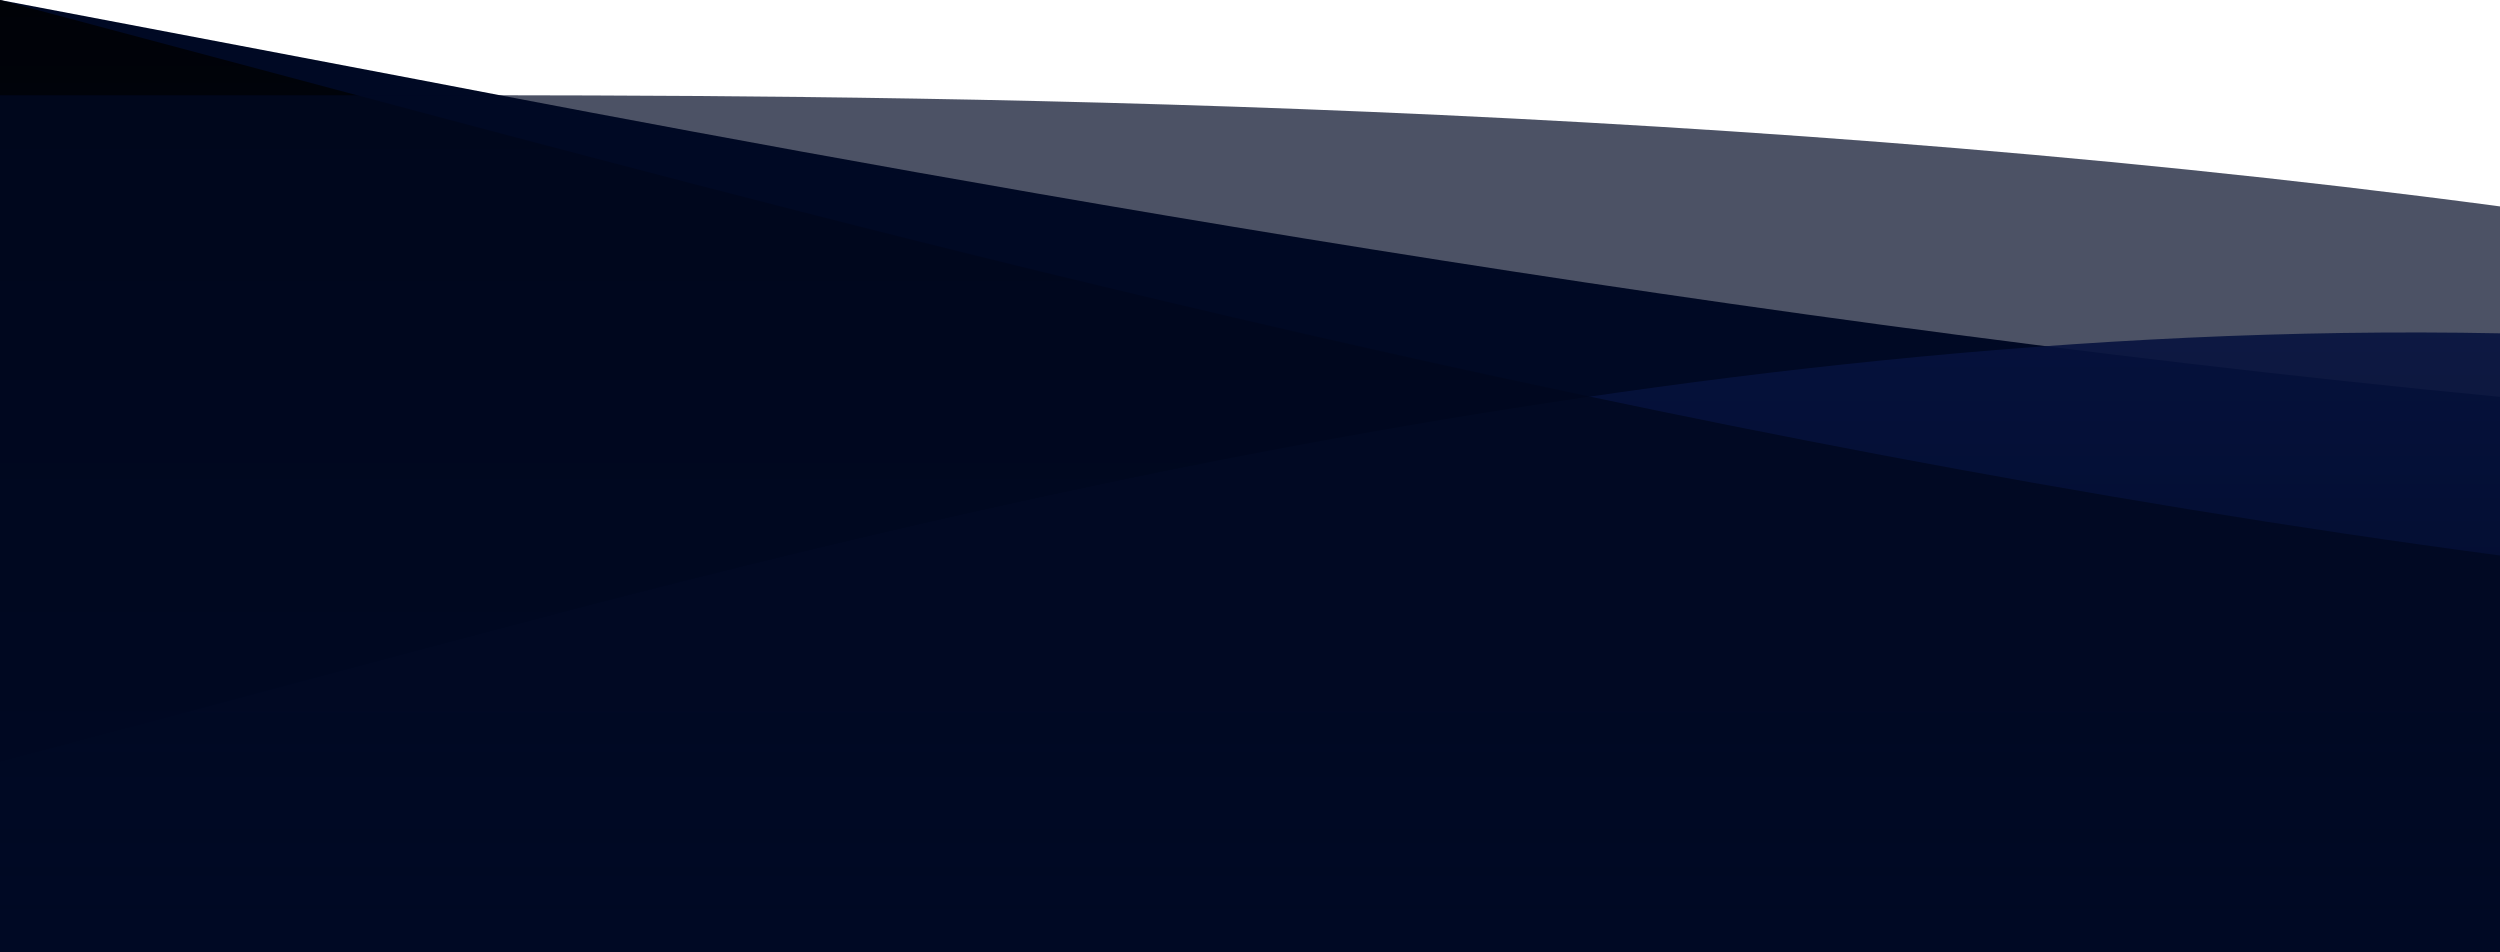 <svg width="1512" height="576" viewBox="0 0 1512 576" fill="none" xmlns="http://www.w3.org/2000/svg">
<path d="M0 0L252 47.961C504 96.392 1008 191.608 1512 240.039C2016 288 2520 288 3024 268.839C3528 249.208 4032 211.592 4536 191.961C5040 172.8 5544 172.8 6048 172.8C6552 172.8 7056 172.8 7560 144C8064 115.2 8568 57.6 9072 115.2C9576 172.8 10080 345.6 10584 374.4C11088 403.2 11592 288 12096 288C12600 288 13104 403.2 13608 432C14112 460.8 14616 403.2 15120 393.561C15624 384.392 16128 422.008 16632 451.161C17136 479.608 17640 499.592 18144 432C18648 364.408 19152 211.592 19656 124.839C20160 38.792 20664 18.808 21168 47.961C21672 76.408 22176 153.992 22680 220.761C23184 288 23688 345.6 24192 355.239C24696 364.408 25200 326.792 25704 345.6C26208 364.408 26712 441.992 27216 479.961C27720 518.4 28224 518.4 28728 470.439C29232 422.008 29736 326.792 30240 316.8C30744 306.808 31248 384.392 31752 422.361C32256 460.8 32760 460.8 33264 412.839C33768 364.408 34272 269.192 34776 211.239C35280 153.992 35784 134.008 36036 124.839L36288 115.2V576H36036C35784 576 35280 576 34776 576C34272 576 33768 576 33264 576C32760 576 32256 576 31752 576C31248 576 30744 576 30240 576C29736 576 29232 576 28728 576C28224 576 27720 576 27216 576C26712 576 26208 576 25704 576C25200 576 24696 576 24192 576C23688 576 23184 576 22680 576C22176 576 21672 576 21168 576C20664 576 20160 576 19656 576C19152 576 18648 576 18144 576C17640 576 17136 576 16632 576C16128 576 15624 576 15120 576C14616 576 14112 576 13608 576C13104 576 12600 576 12096 576C11592 576 11088 576 10584 576C10080 576 9576 576 9072 576C8568 576 8064 576 7560 576C7056 576 6552 576 6048 576C5544 576 5040 576 4536 576C4032 576 3528 576 3024 576C2520 576 2016 576 1512 576C1008 576 504 576 252 576H0V0Z" fill="url(#paint0_linear_185_695)"/>
<path opacity="0.9" d="M0 460.8L252 393.561C504 326.792 1008 191.608 1512 201.6C2016 211.592 2520 364.408 3024 355.239C3528 345.6 4032 172.8 4536 115.2C5040 57.6 5544 115.2 6048 153.639C6552 191.608 7056 211.592 7560 240.039C8064 269.192 8568 306.808 9072 345.6C9576 384.392 10080 422.008 10584 432C11088 441.992 11592 422.008 12096 422.361C12600 422.008 13104 441.992 13608 384.039C14112 326.792 14616 191.608 15120 201.6C15624 211.592 16128 364.408 16632 374.4C17136 384.392 17640 249.208 18144 182.439C18648 115.2 19152 115.2 19656 124.839C20160 134.008 20664 153.992 21168 182.439C21672 211.592 22176 249.208 22680 288C23184 326.792 23688 364.408 24192 374.4C24696 384.392 25200 364.408 25704 297.639C26208 230.4 26712 115.2 27216 96.039C27720 76.408 28224 153.992 28728 191.961C29232 230.4 29736 230.4 30240 191.961C30744 153.992 31248 76.408 31752 57.6C32256 38.792 32760 76.408 33264 134.361C33768 191.608 34272 269.192 34776 288C35280 306.808 35784 269.192 36036 249.561L36288 230.4V576H36036C35784 576 35280 576 34776 576C34272 576 33768 576 33264 576C32760 576 32256 576 31752 576C31248 576 30744 576 30240 576C29736 576 29232 576 28728 576C28224 576 27720 576 27216 576C26712 576 26208 576 25704 576C25200 576 24696 576 24192 576C23688 576 23184 576 22680 576C22176 576 21672 576 21168 576C20664 576 20160 576 19656 576C19152 576 18648 576 18144 576C17640 576 17136 576 16632 576C16128 576 15624 576 15120 576C14616 576 14112 576 13608 576C13104 576 12600 576 12096 576C11592 576 11088 576 10584 576C10080 576 9576 576 9072 576C8568 576 8064 576 7560 576C7056 576 6552 576 6048 576C5544 576 5040 576 4536 576C4032 576 3528 576 3024 576C2520 576 2016 576 1512 576C1008 576 504 576 252 576H0V460.8Z" fill="url(#paint1_linear_185_695)"/>
<path opacity="0.8" d="M0 0L252 67.239C504 134.008 1008 269.192 1512 335.961C2016 403.2 2520 403.2 3024 412.839C3528 422.008 4032 441.992 4536 374.4C5040 306.808 5544 153.992 6048 105.561C6552 57.6 7056 115.2 7560 134.361C8064 153.992 8568 134.008 9072 144C9576 153.992 10080 191.608 10584 249.561C11088 306.808 11592 384.392 12096 432C12600 479.608 13104 499.592 13608 489.6C14112 479.608 14616 441.992 15120 374.4C15624 306.808 16128 211.592 16632 182.439C17136 153.992 17640 191.608 18144 201.6C18648 211.592 19152 191.608 19656 191.961C20160 191.608 20664 211.592 21168 259.2C21672 306.808 22176 384.392 22680 393.561C23184 403.2 23688 345.6 24192 345.6C24696 345.6 25200 403.2 25704 441.639C26208 479.608 26712 499.592 27216 508.761C27720 518.4 28224 518.4 28728 489.6C29232 460.8 29736 403.2 30240 393.561C30744 384.392 31248 422.008 31752 403.2C32256 384.392 32760 306.808 33264 297.639C33768 288 34272 345.6 34776 345.6C35280 345.6 35784 288 36036 259.2L36288 230.4V576H36036C35784 576 35280 576 34776 576C34272 576 33768 576 33264 576C32760 576 32256 576 31752 576C31248 576 30744 576 30240 576C29736 576 29232 576 28728 576C28224 576 27720 576 27216 576C26712 576 26208 576 25704 576C25200 576 24696 576 24192 576C23688 576 23184 576 22680 576C22176 576 21672 576 21168 576C20664 576 20160 576 19656 576C19152 576 18648 576 18144 576C17640 576 17136 576 16632 576C16128 576 15624 576 15120 576C14616 576 14112 576 13608 576C13104 576 12600 576 12096 576C11592 576 11088 576 10584 576C10080 576 9576 576 9072 576C8568 576 8064 576 7560 576C7056 576 6552 576 6048 576C5544 576 5040 576 4536 576C4032 576 3528 576 3024 576C2520 576 2016 576 1512 576C1008 576 504 576 252 576H0V0Z" fill="url(#paint2_linear_185_695)"/>
<path opacity="0.7" d="M0 57.6H252C504 57.6 1008 57.6 1512 124.839C2016 191.608 2520 326.792 3024 316.8C3528 306.808 4032 153.992 4536 144C5040 134.008 5544 269.192 6048 335.961C6552 403.2 7056 403.2 7560 403.2C8064 403.2 8568 403.2 9072 345.6C9576 288 10080 172.8 10584 124.839C11088 76.408 11592 96.392 12096 163.161C12600 230.4 13104 345.6 13608 345.6C14112 345.6 14616 230.4 15120 191.961C15624 153.992 16128 191.608 16632 259.2C17136 326.792 17640 422.008 18144 412.839C18648 403.2 19152 288 19656 220.761C20160 153.992 20664 134.008 21168 115.2C21672 96.392 22176 76.408 22680 67.239C23184 57.6 23688 57.6 24192 67.239C24696 76.408 25200 96.392 25704 134.361C26208 172.8 26712 230.4 27216 240.039C27720 249.208 28224 211.592 28728 220.761C29232 230.4 29736 288 30240 345.6C30744 403.2 31248 460.8 31752 412.839C32256 364.408 32760 211.592 33264 211.239C33768 211.592 34272 364.408 34776 422.361C35280 479.608 35784 441.992 36036 422.361L36288 403.2V576H36036C35784 576 35280 576 34776 576C34272 576 33768 576 33264 576C32760 576 32256 576 31752 576C31248 576 30744 576 30240 576C29736 576 29232 576 28728 576C28224 576 27720 576 27216 576C26712 576 26208 576 25704 576C25200 576 24696 576 24192 576C23688 576 23184 576 22680 576C22176 576 21672 576 21168 576C20664 576 20160 576 19656 576C19152 576 18648 576 18144 576C17640 576 17136 576 16632 576C16128 576 15624 576 15120 576C14616 576 14112 576 13608 576C13104 576 12600 576 12096 576C11592 576 11088 576 10584 576C10080 576 9576 576 9072 576C8568 576 8064 576 7560 576C7056 576 6552 576 6048 576C5544 576 5040 576 4536 576C4032 576 3528 576 3024 576C2520 576 2016 576 1512 576C1008 576 504 576 252 576H0V57.6Z" fill="url(#paint3_linear_185_695)"/>
<defs>
<linearGradient id="paint0_linear_185_695" x1="0" y1="576" x2="0" y2="0" gradientUnits="userSpaceOnUse">
<stop stop-color="#000924"/>
<stop offset="1" stop-color="#000924"/>
</linearGradient>
<linearGradient id="paint1_linear_185_695" x1="0" y1="576" x2="0" y2="52.716" gradientUnits="userSpaceOnUse">
<stop stop-color="#000924"/>
<stop offset="1" stop-color="#1E37A1"/>
</linearGradient>
<linearGradient id="paint2_linear_185_695" x1="0" y1="576" x2="0" y2="0" gradientUnits="userSpaceOnUse">
<stop stop-color="#000924"/>
<stop offset="1"/>
</linearGradient>
<linearGradient id="paint3_linear_185_695" x1="0" y1="576" x2="0" y2="57.6" gradientUnits="userSpaceOnUse">
<stop stop-color="#000924"/>
<stop offset="1" stop-color="#000924"/>
</linearGradient>
</defs>
</svg>
